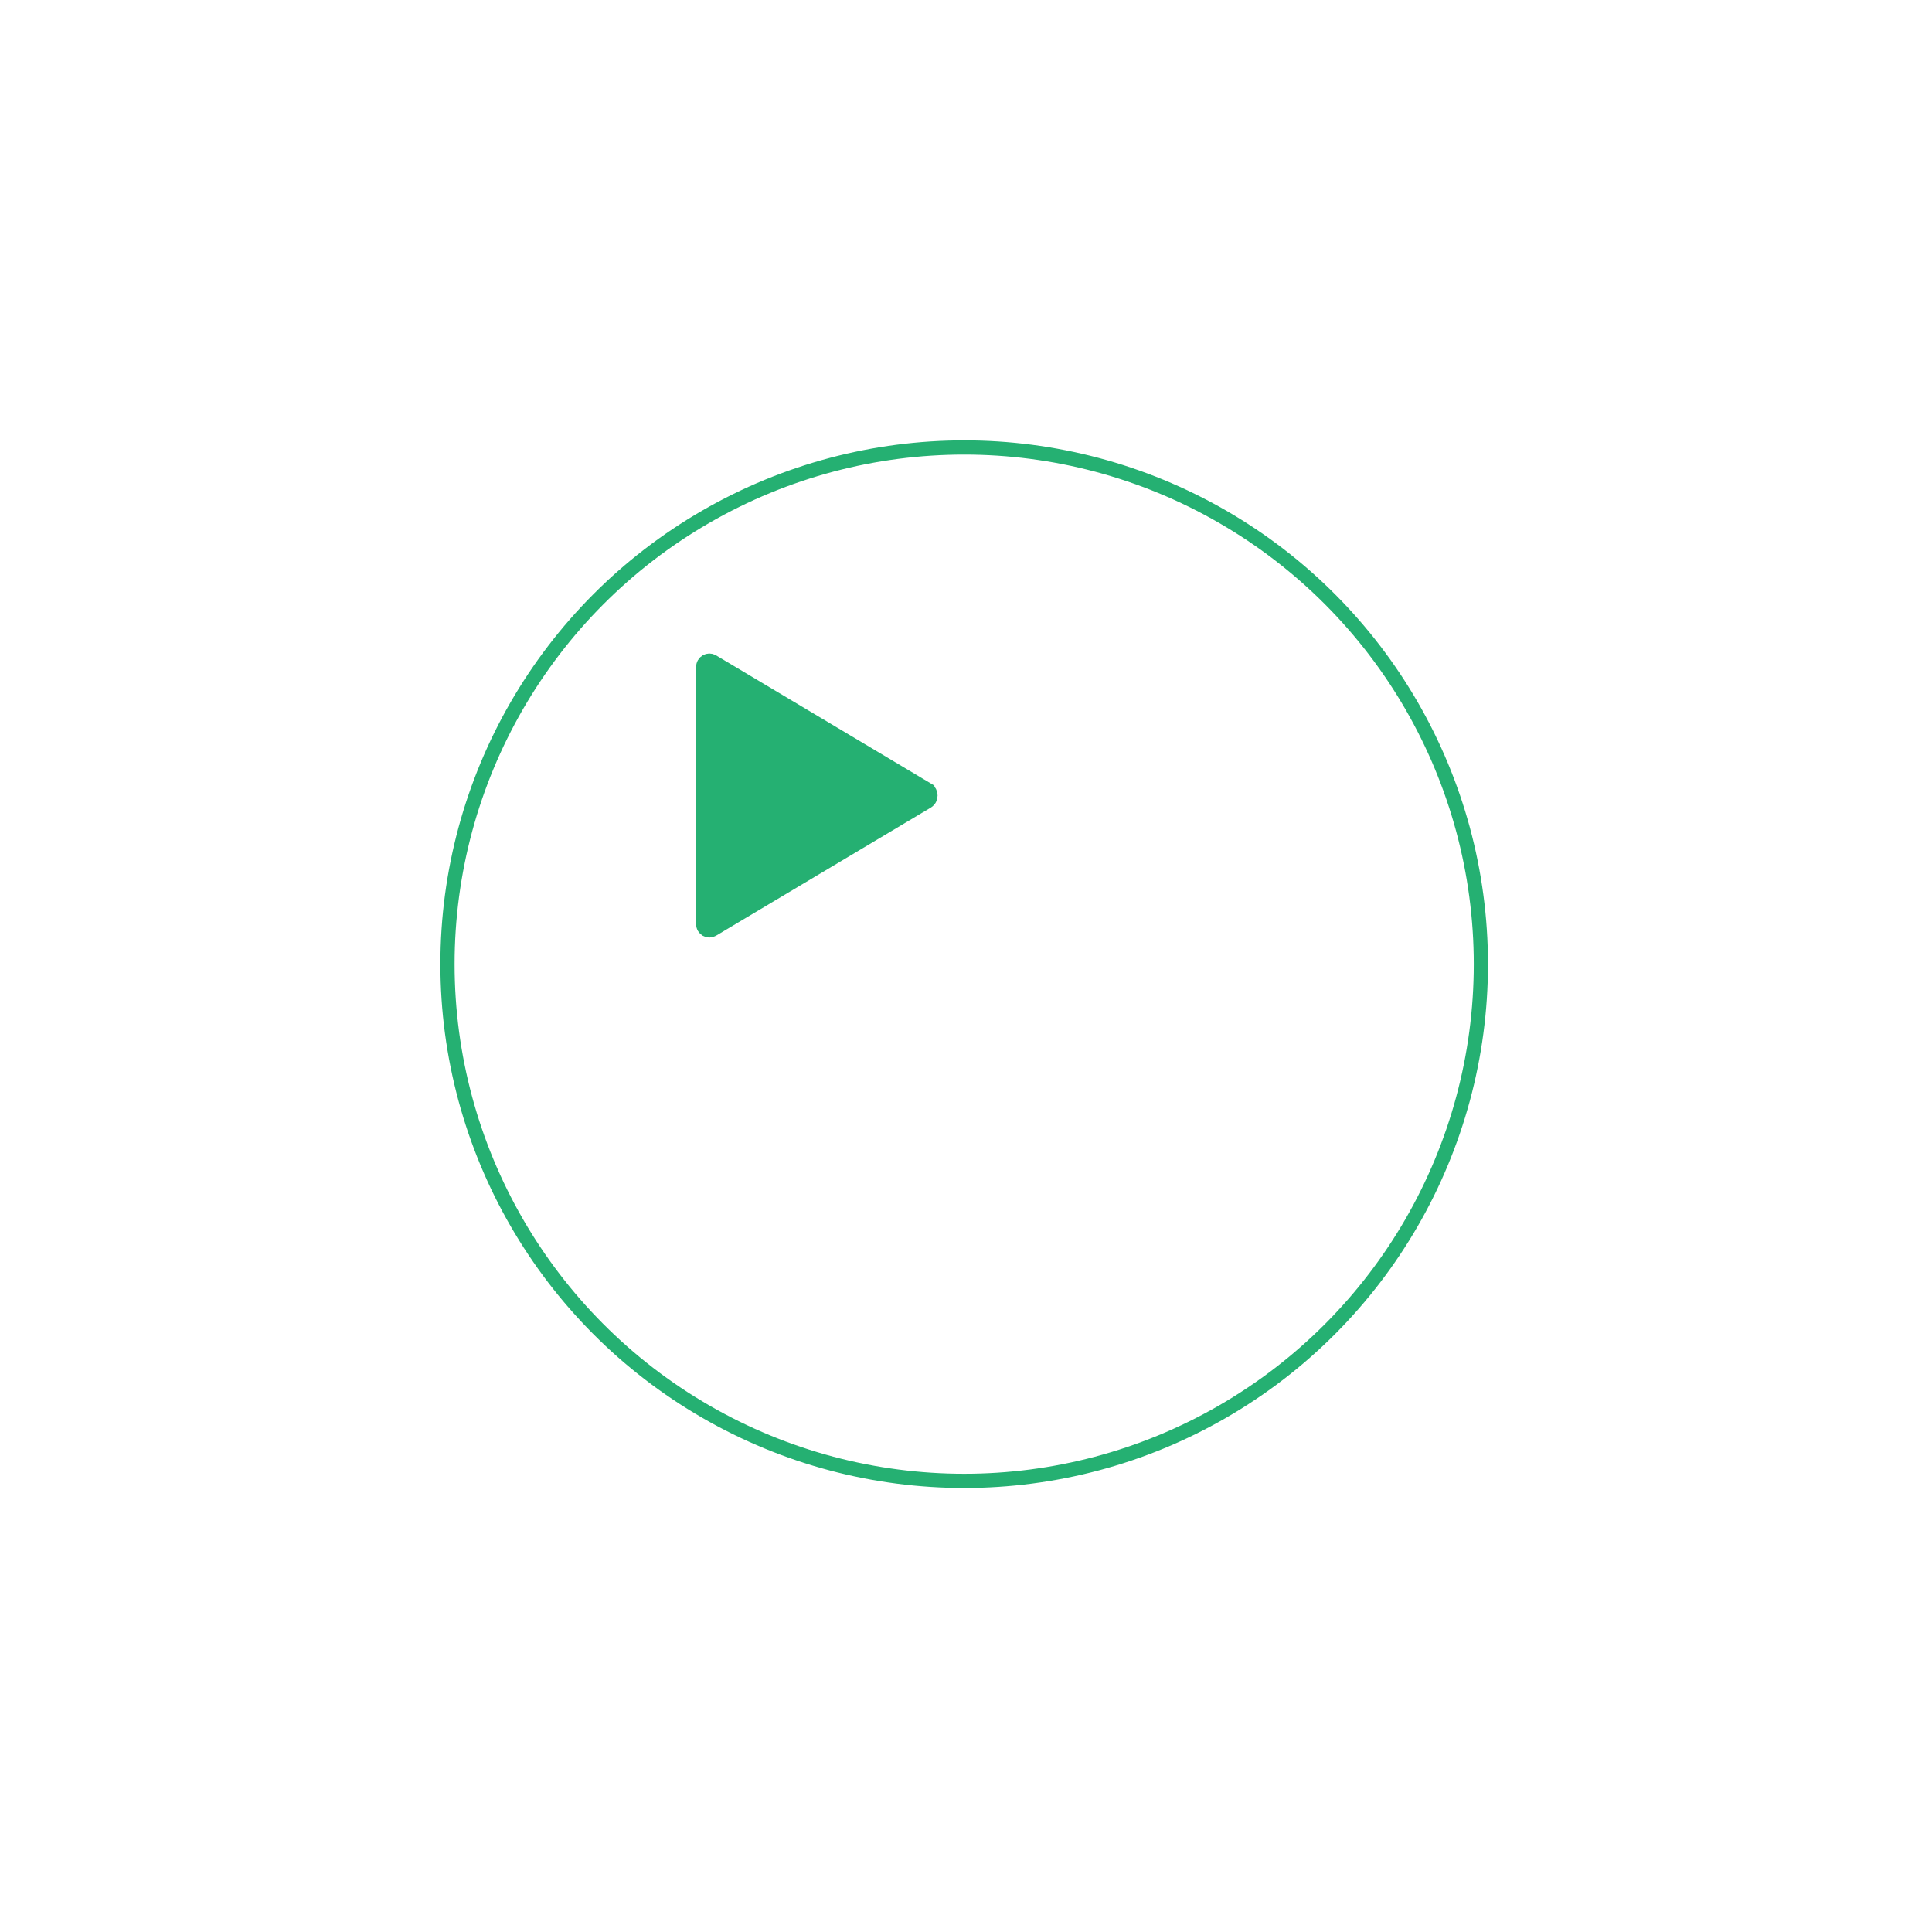 <svg width="136" height="136" viewBox="0 0 136 136" fill="none" xmlns="http://www.w3.org/2000/svg">
<g filter="url(#filter0_d_1_348)">
<circle cx="54.872" cy="56.872" r="35.872" fill="white"/>
<circle cx="54.872" cy="56.872" r="36.372" stroke="#25B072"/>
</g>
<path d="M65.278 55.586L65.278 55.587C65.566 55.758 65.583 56.221 65.273 56.416L50.143 65.441C50.143 65.441 50.143 65.441 50.143 65.441C49.88 65.597 49.5 65.416 49.5 65.035V46.965C49.5 46.584 49.88 46.403 50.143 46.559C50.143 46.559 50.143 46.559 50.143 46.559L65.278 55.586Z" fill="#25B072" stroke="#25B072"/>
<defs>
<filter id="filter0_d_1_348" x="0" y="0" width="135.745" height="135.745" filterUnits="userSpaceOnUse" color-interpolation-filters="sRGB">
<feFlood flood-opacity="0" result="BackgroundImageFix"/>
<feColorMatrix in="SourceAlpha" type="matrix" values="0 0 0 0 0 0 0 0 0 0 0 0 0 0 0 0 0 0 127 0" result="hardAlpha"/>
<feOffset dx="13" dy="11"/>
<feGaussianBlur stdDeviation="15.5"/>
<feColorMatrix type="matrix" values="0 0 0 0 0 0 0 0 0 0 0 0 0 0 0 0 0 0 0.15 0"/>
<feBlend mode="normal" in2="BackgroundImageFix" result="effect1_dropShadow_1_348"/>
<feBlend mode="normal" in="SourceGraphic" in2="effect1_dropShadow_1_348" result="shape"/>
</filter>
</defs>
</svg>
